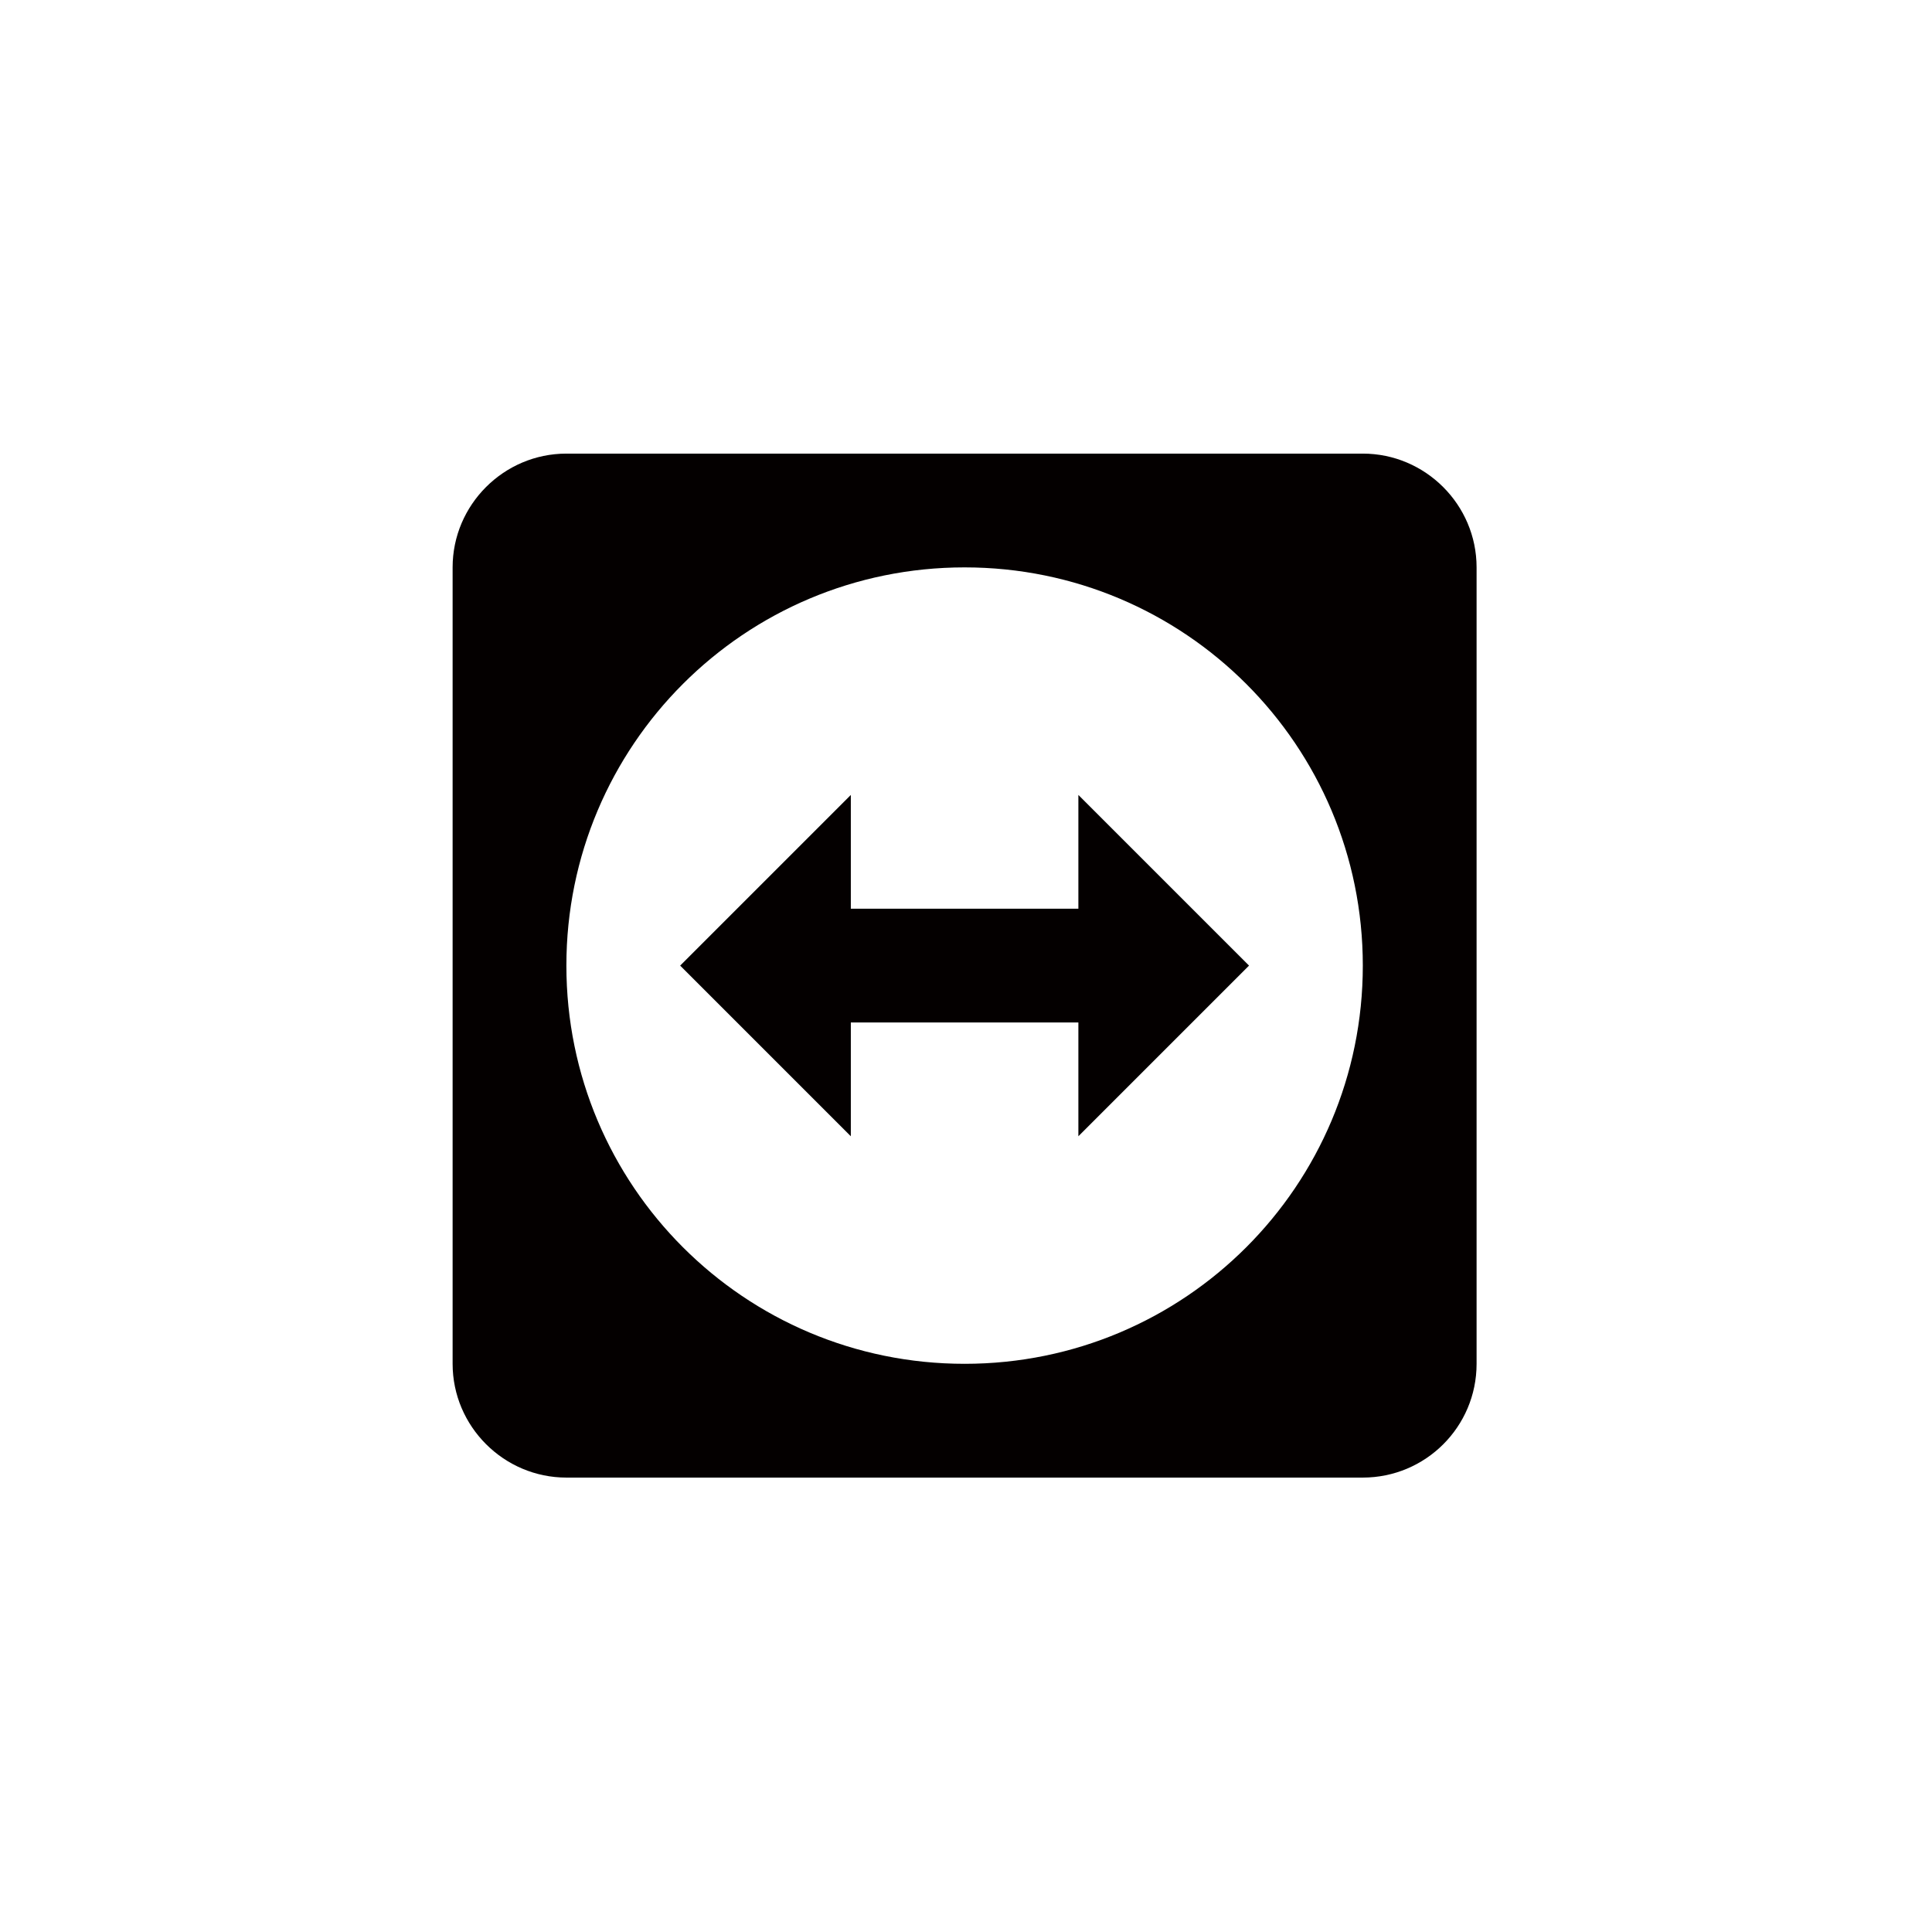 <?xml version="1.0" encoding="utf-8"?>
<!-- Generator: Adobe Illustrator 16.0.0, SVG Export Plug-In . SVG Version: 6.00 Build 0)  -->
<!DOCTYPE svg PUBLIC "-//W3C//DTD SVG 1.1//EN" "http://www.w3.org/Graphics/SVG/1.1/DTD/svg11.dtd">
<svg version="1.1" id="Layer_1" xmlns="http://www.w3.org/2000/svg" xmlns:xlink="http://www.w3.org/1999/xlink" x="0px" y="0px"
	 width="1024px" height="1024px" viewBox="0 0 1024 1024" enable-background="new 0 0 1024 1024" xml:space="preserve">
<g>
	<g>
		<g>
			<defs>
				<rect id="SVGID_1_" x="240" y="240" width="543.151" height="544"/>
			</defs>
			<clipPath id="SVGID_2_">
				<use xlink:href="#SVGID_1_"  overflow="visible"/>
			</clipPath>
			<path clip-path="url(#SVGID_2_)" fill="#040000" d="M722.318,240.424c33.167,0,60.302,27.135,60.302,60.303v422.122
				c0,33.468-27.135,60.302-60.302,60.302H300.196c-33.167,0-60.302-27.135-60.302-60.302V300.727
				c0-33.167,27.135-60.303,60.302-60.303H722.318 M511.258,300.727c-116.686,0-211.062,94.375-211.062,211.061
				c0,116.688,94.376,211.062,211.062,211.062c116.688,0,211.061-94.375,211.061-211.062
				C722.318,395.103,627.945,300.727,511.258,300.727 M360.501,511.787l90.454-90.453v60.301H571.56v-60.301l90.457,90.453
				l-90.457,90.457v-60.306H450.956v60.306L360.501,511.787z"/>
		</g>
	</g>
</g>
</svg>
